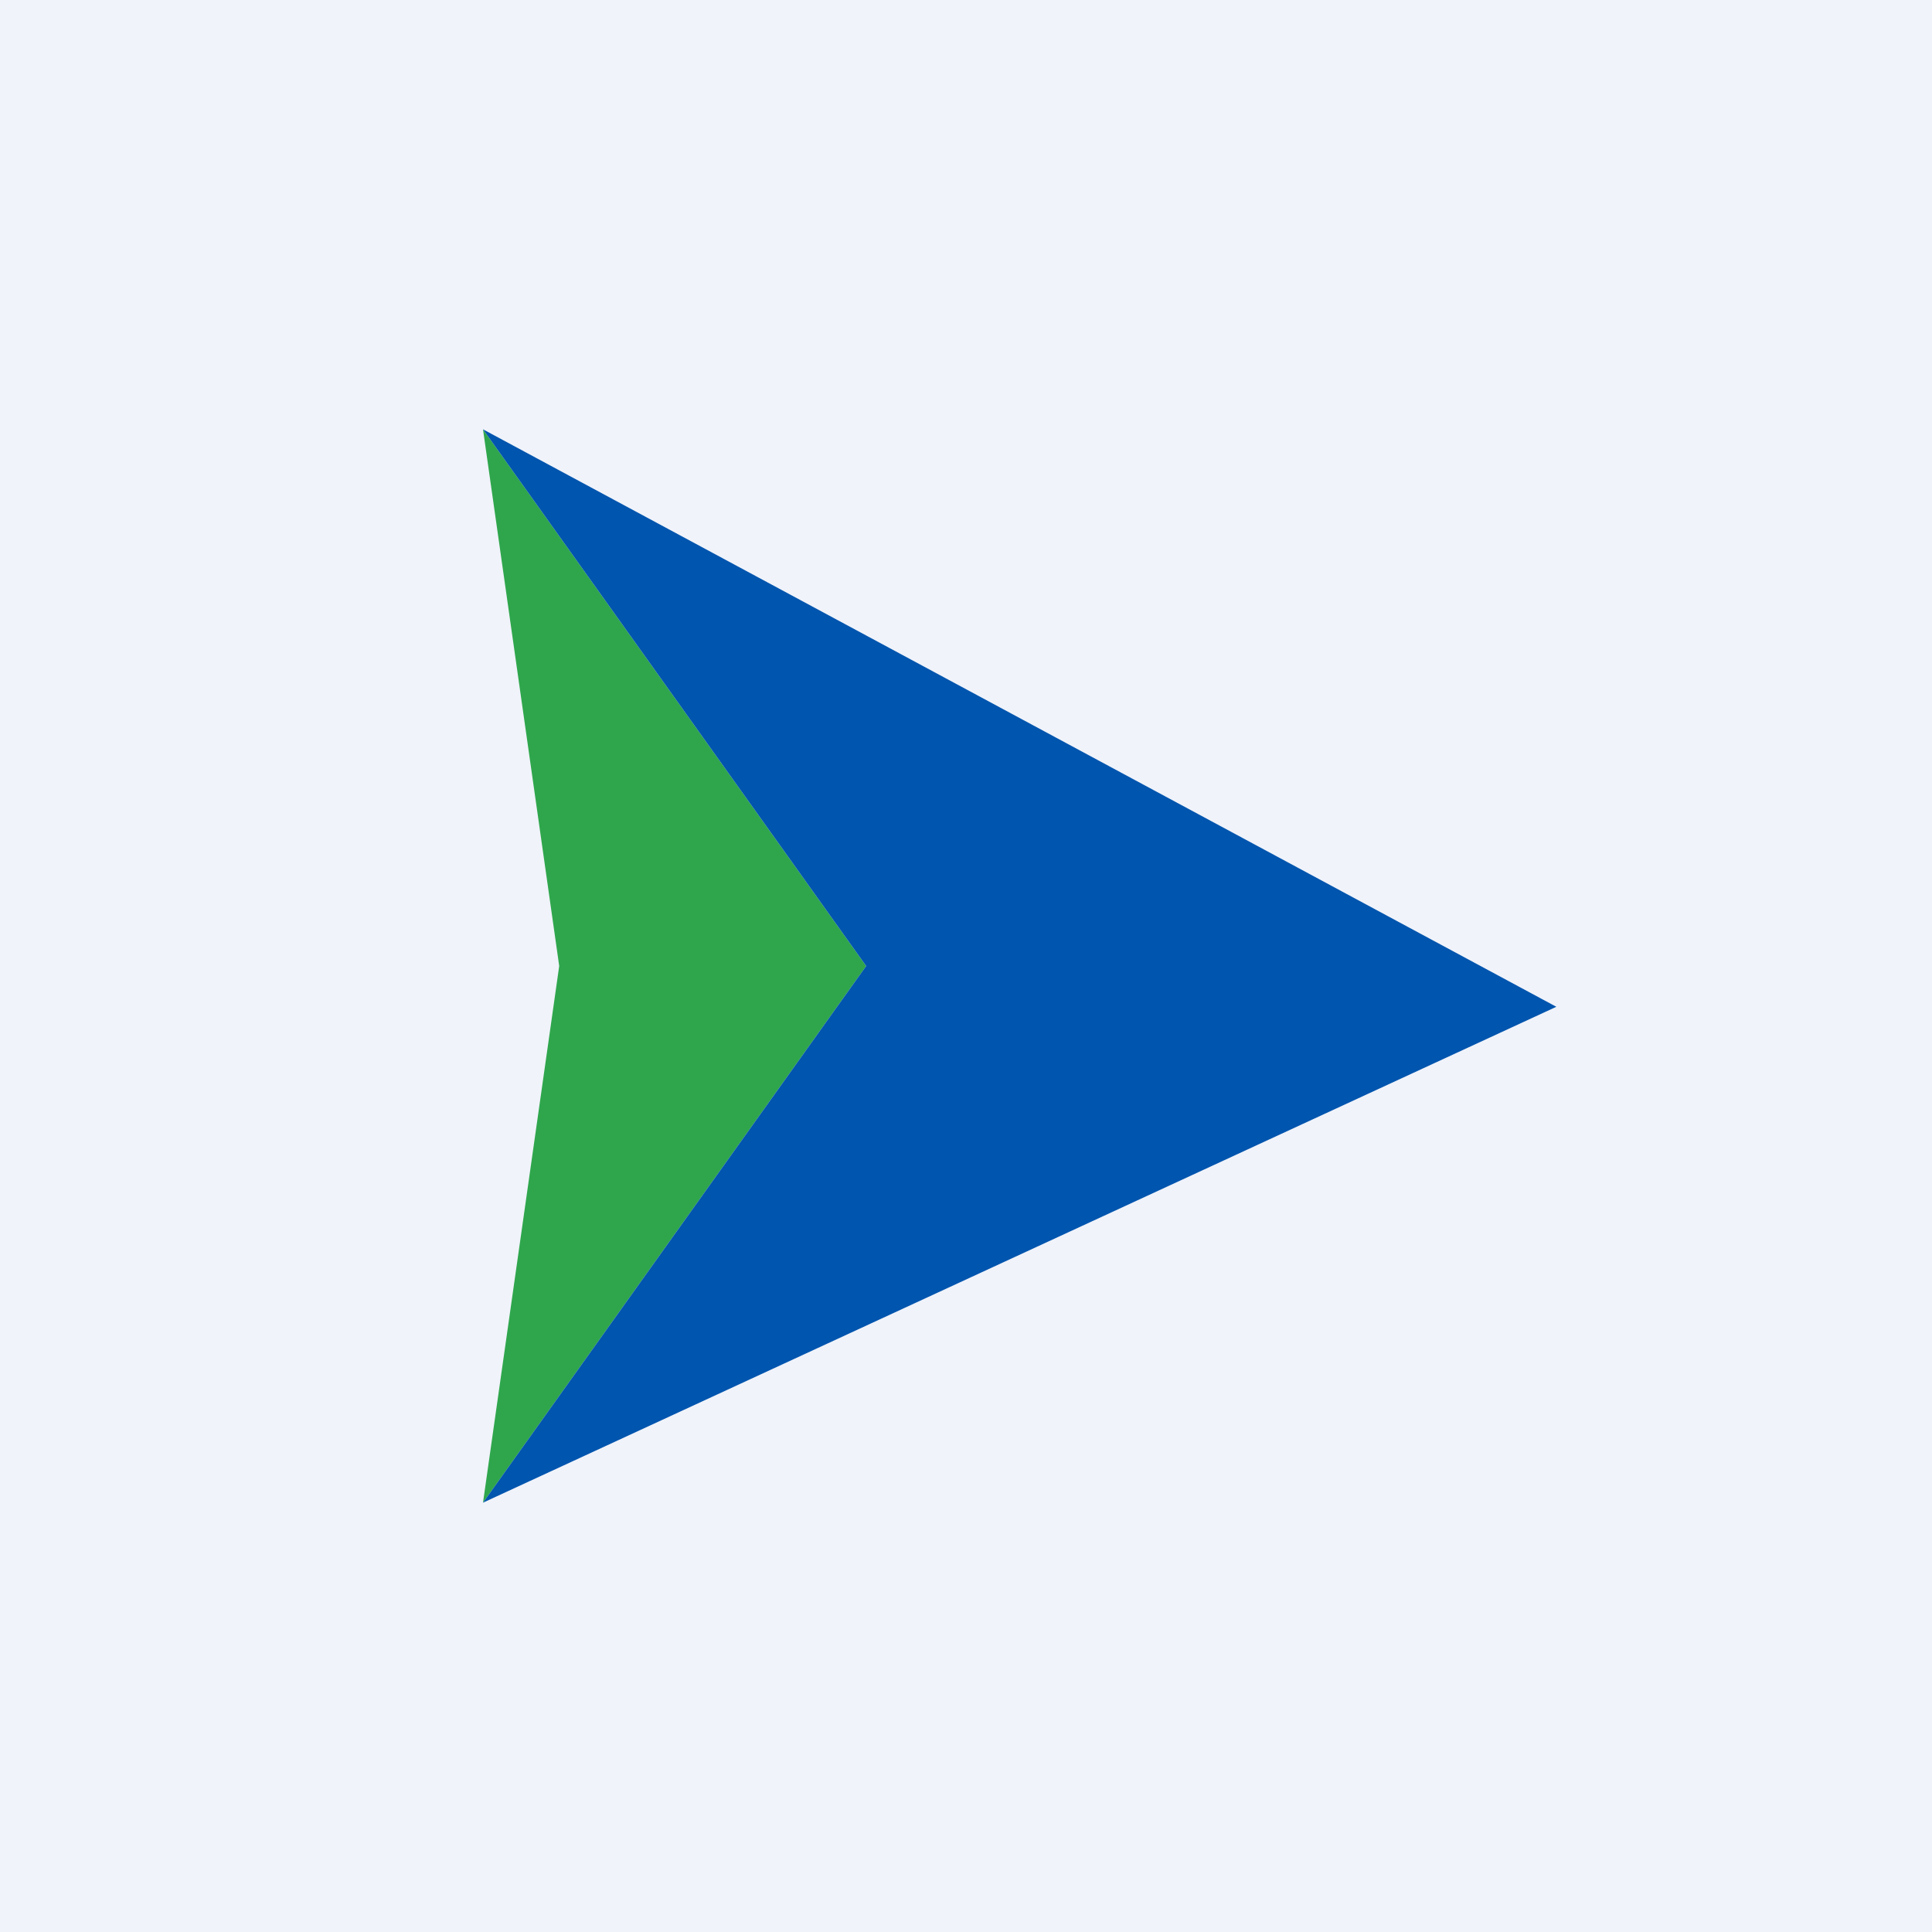<!-- by TradingView --><svg xmlns="http://www.w3.org/2000/svg" width="18" height="18"><path fill="#F0F3FA" d="M0 0h18v18H0z"/><path d="M8.07 9L4.5 4l.71 5-.71 5 3.57-5z" fill="#2FA64C"/><path d="M14.5 9.38L4.5 4l3.57 5-3.57 5 10-4.62z" fill="#0055AE"/></svg>